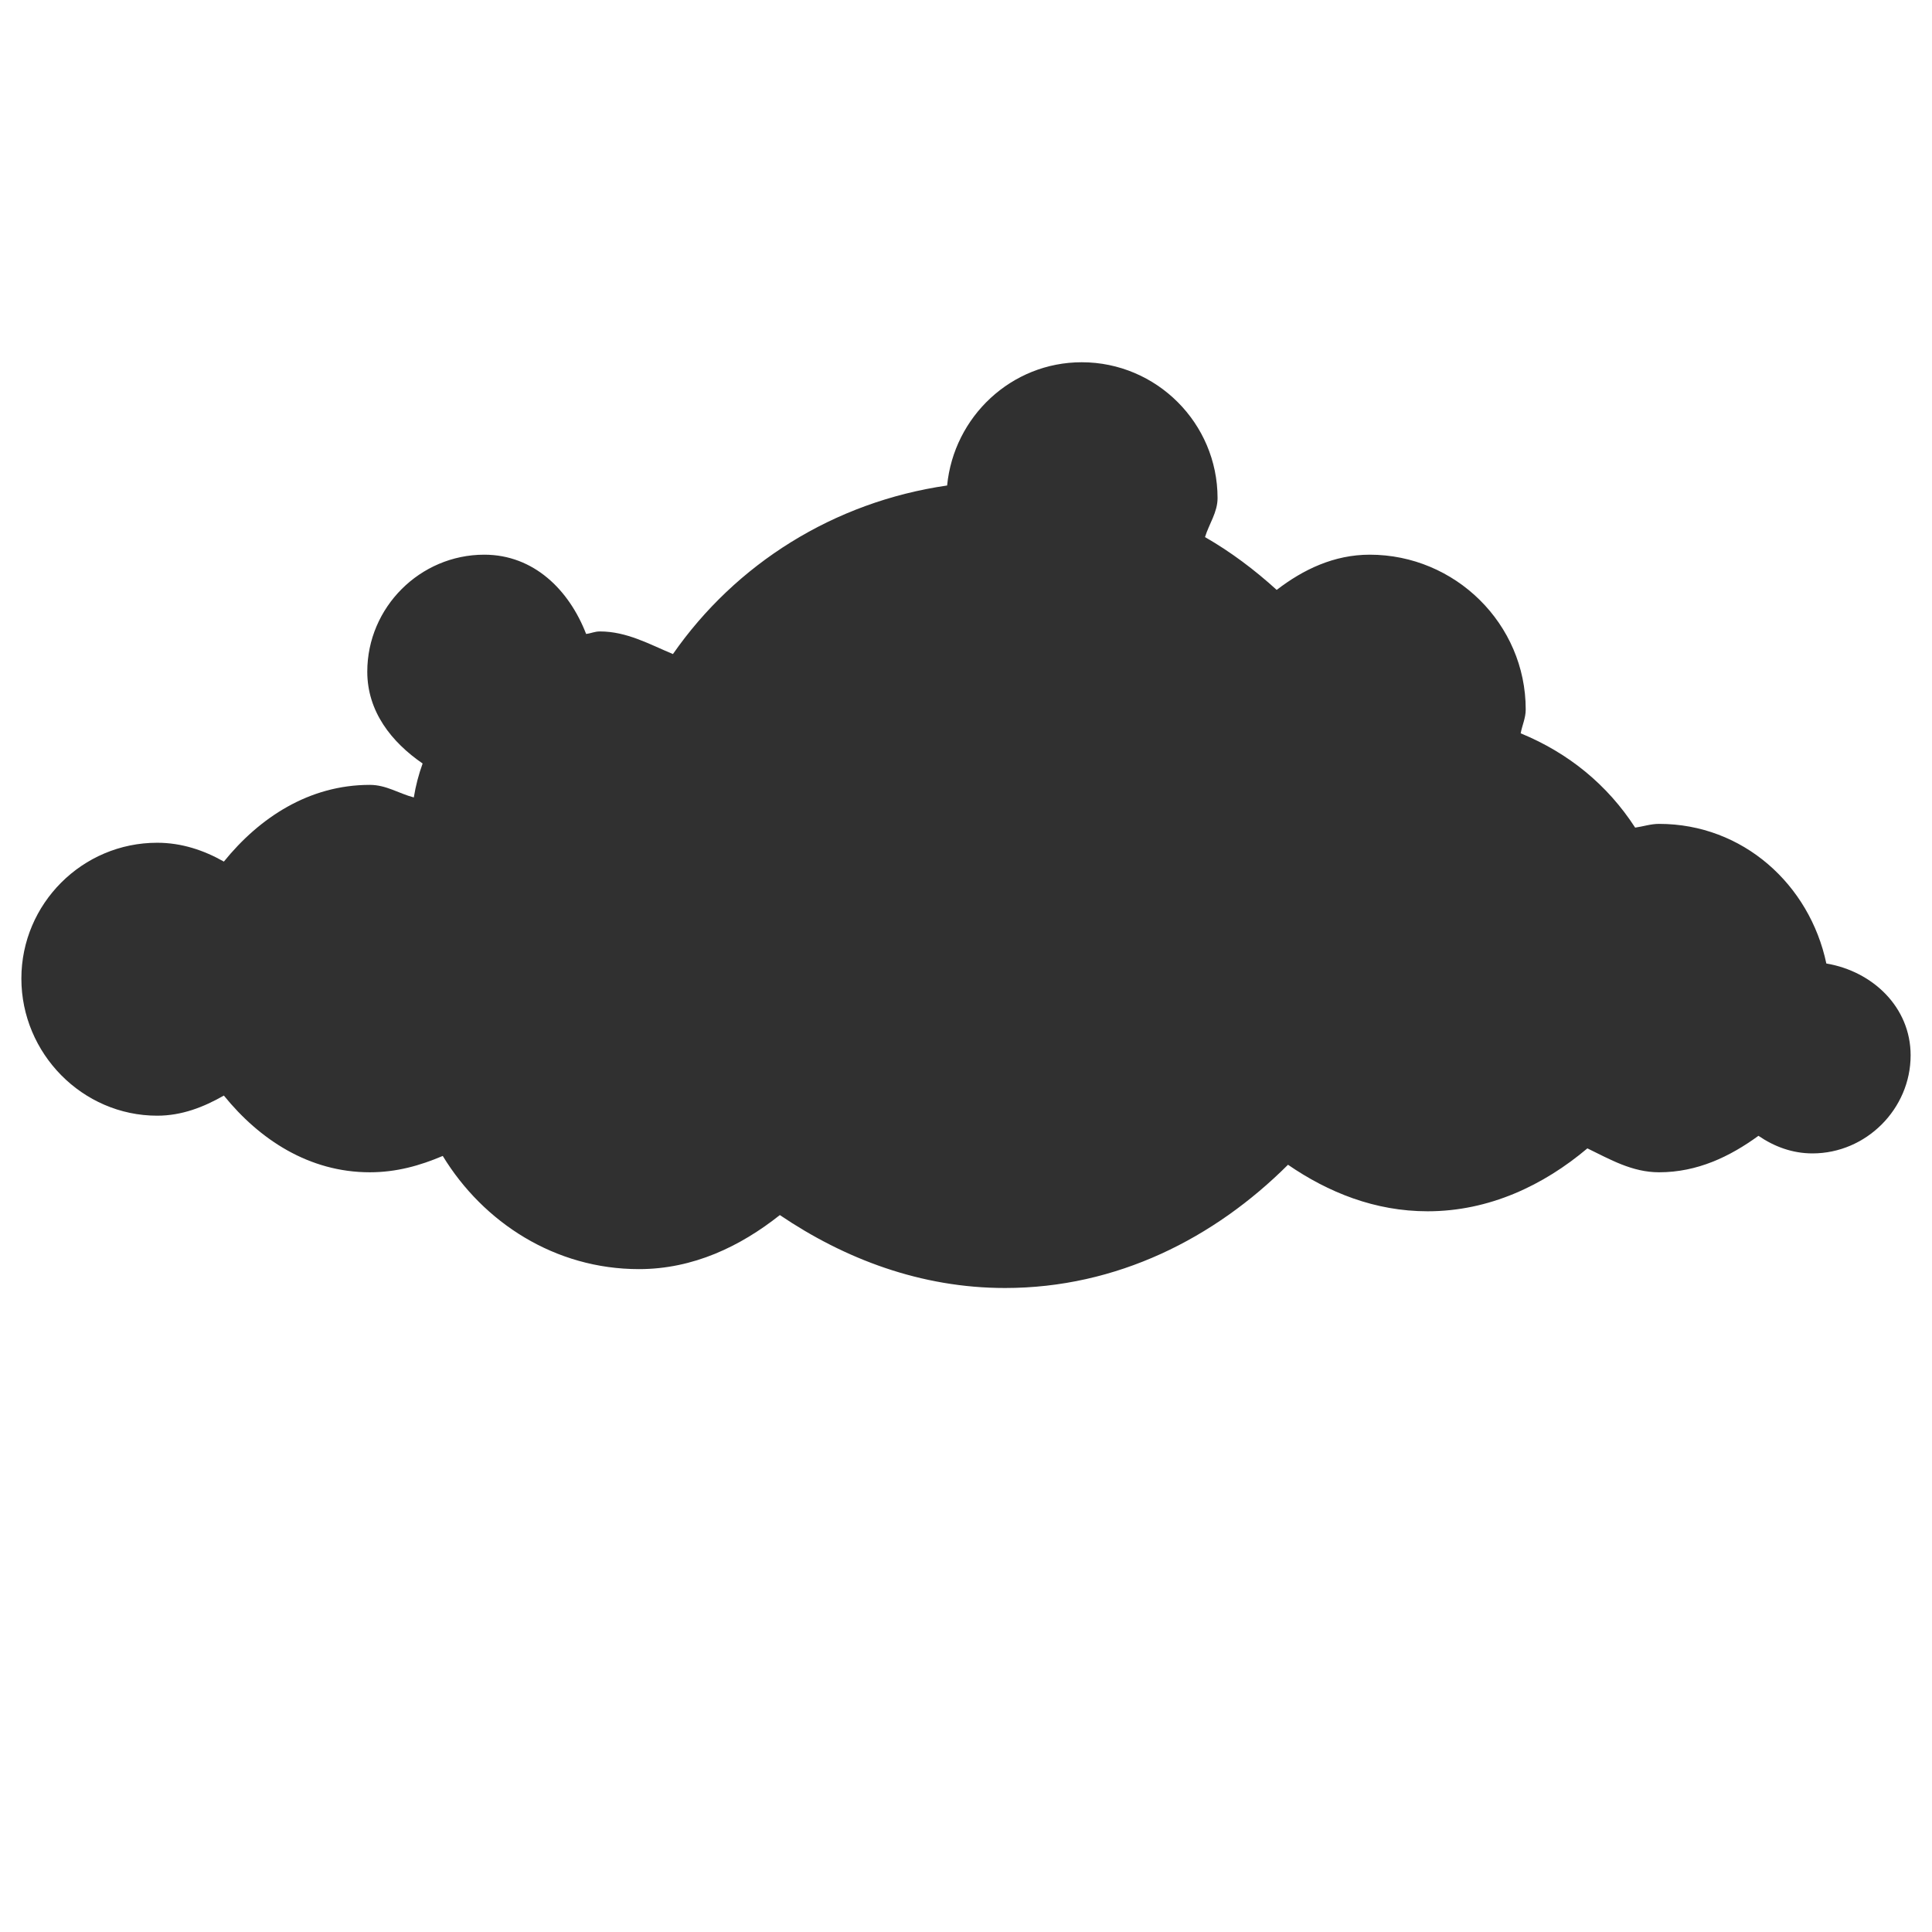 <?xml version="1.0" encoding="UTF-8" standalone="no"?>
<!-- Created with Inkscape (http://www.inkscape.org/) -->
<svg
   xmlns:dc="http://purl.org/dc/elements/1.1/"
   xmlns:cc="http://web.resource.org/cc/"
   xmlns:rdf="http://www.w3.org/1999/02/22-rdf-syntax-ns#"
   xmlns:svg="http://www.w3.org/2000/svg"
   xmlns="http://www.w3.org/2000/svg"
   xmlns:sodipodi="http://sodipodi.sourceforge.net/DTD/sodipodi-0.dtd"
   xmlns:inkscape="http://www.inkscape.org/namespaces/inkscape"
   width="48px"
   height="48px"
   id="svg1306"
   sodipodi:version="0.32"
   inkscape:version="0.45.1"
   sodipodi:docbase="/home/qwerty/.icons/MonoIce/scalable/status"
   sodipodi:docname="stock_weather-cloudy.svg"
   inkscape:output_extension="org.inkscape.output.svg.inkscape">
  <defs
     id="defs1308">
    <linearGradient
       id="linearGradient3389">
      <stop
         style="stop-color:white;stop-opacity:1"
         offset="0"
         id="stop3391" />
      <stop
         id="stop3397"
         offset="0.265"
         style="stop-color:white;stop-opacity:1;" />
      <stop
         style="stop-color:#babdb6;stop-opacity:1"
         offset="1"
         id="stop3393" />
    </linearGradient>
  </defs>
  <sodipodi:namedview
     id="base"
     pagecolor="#ffffff"
     bordercolor="#666"
     borderopacity="1"
     inkscape:pageopacity="0.0"
     inkscape:pageshadow="2"
     inkscape:zoom="11.313708"
     inkscape:cx="33.417105"
     inkscape:cy="16.635044"
     inkscape:current-layer="layer1"
     showgrid="true"
     inkscape:grid-bbox="true"
     inkscape:document-units="px"
     inkscape:window-width="1051"
     inkscape:window-height="900"
     inkscape:window-x="227"
     inkscape:window-y="71"
     inkscape:showpageshadow="false"
     showborder="true"
     showguides="true"
     inkscape:guide-bbox="true" />
  <g
     id="layer1"
     inkscape:label="Layer 1"
     inkscape:groupmode="layer">
    <path
       style="fill:#303030;fill-opacity:1;stroke:none;stroke-width:2;stroke-linecap:round;stroke-linejoin:miter;stroke-miterlimit:4;stroke-dasharray:none;stroke-dashoffset:1.2;stroke-opacity:1"
       d="M 26.875,9 C 25.125,9 23.698,10.354 23.531,12.062 C 20.713,12.47 18.276,14.012 16.719,16.25 C 16.132,16.005 15.571,15.688 14.906,15.688 C 14.769,15.688 14.688,15.736 14.562,15.75 C 14.14,14.659 13.263,13.781 12.031,13.781 C 10.435,13.781 9.125,15.091 9.125,16.688 C 9.125,17.68 9.728,18.438 10.5,18.969 C 10.401,19.244 10.329,19.516 10.281,19.812 C 9.906,19.714 9.597,19.5 9.188,19.5 C 7.678,19.5 6.445,20.315 5.562,21.406 C 5.065,21.124 4.512,20.938 3.906,20.938 C 2.046,20.937 0.531,22.453 0.531,24.312 C 0.531,26.172 2.046,27.719 3.906,27.719 C 4.517,27.719 5.062,27.505 5.562,27.219 C 6.445,28.31 7.678,29.125 9.188,29.125 C 9.847,29.125 10.434,28.96 11,28.719 C 12.009,30.375 13.791,31.531 15.875,31.531 C 17.226,31.531 18.399,30.962 19.375,30.188 C 20.987,31.278 22.881,32 24.969,32 C 27.75,32 30.172,30.762 32,28.938 C 33.002,29.626 34.16,30.094 35.469,30.094 C 37.003,30.094 38.354,29.445 39.438,28.531 C 40,28.803 40.547,29.125 41.219,29.125 C 42.168,29.125 42.975,28.738 43.688,28.219 C 44.079,28.486 44.528,28.656 45.031,28.656 C 46.363,28.656 47.469,27.551 47.469,26.219 C 47.469,25.021 46.522,24.13 45.375,23.938 C 44.96,21.974 43.302,20.469 41.219,20.469 C 41.011,20.469 40.824,20.534 40.625,20.562 C 39.935,19.496 38.969,18.708 37.781,18.219 C 37.818,18.016 37.906,17.844 37.906,17.625 C 37.906,15.502 36.155,13.781 34.031,13.781 C 33.145,13.781 32.38,14.148 31.719,14.656 C 31.172,14.158 30.579,13.712 29.938,13.344 C 30.039,13.015 30.25,12.729 30.25,12.375 C 30.25,10.516 28.735,9 26.875,9 z "
       id="path2077"
       sodipodi:nodetypes="cccscssccscssscscscscscscsscsccssccsc" />
  </g>
</svg>
